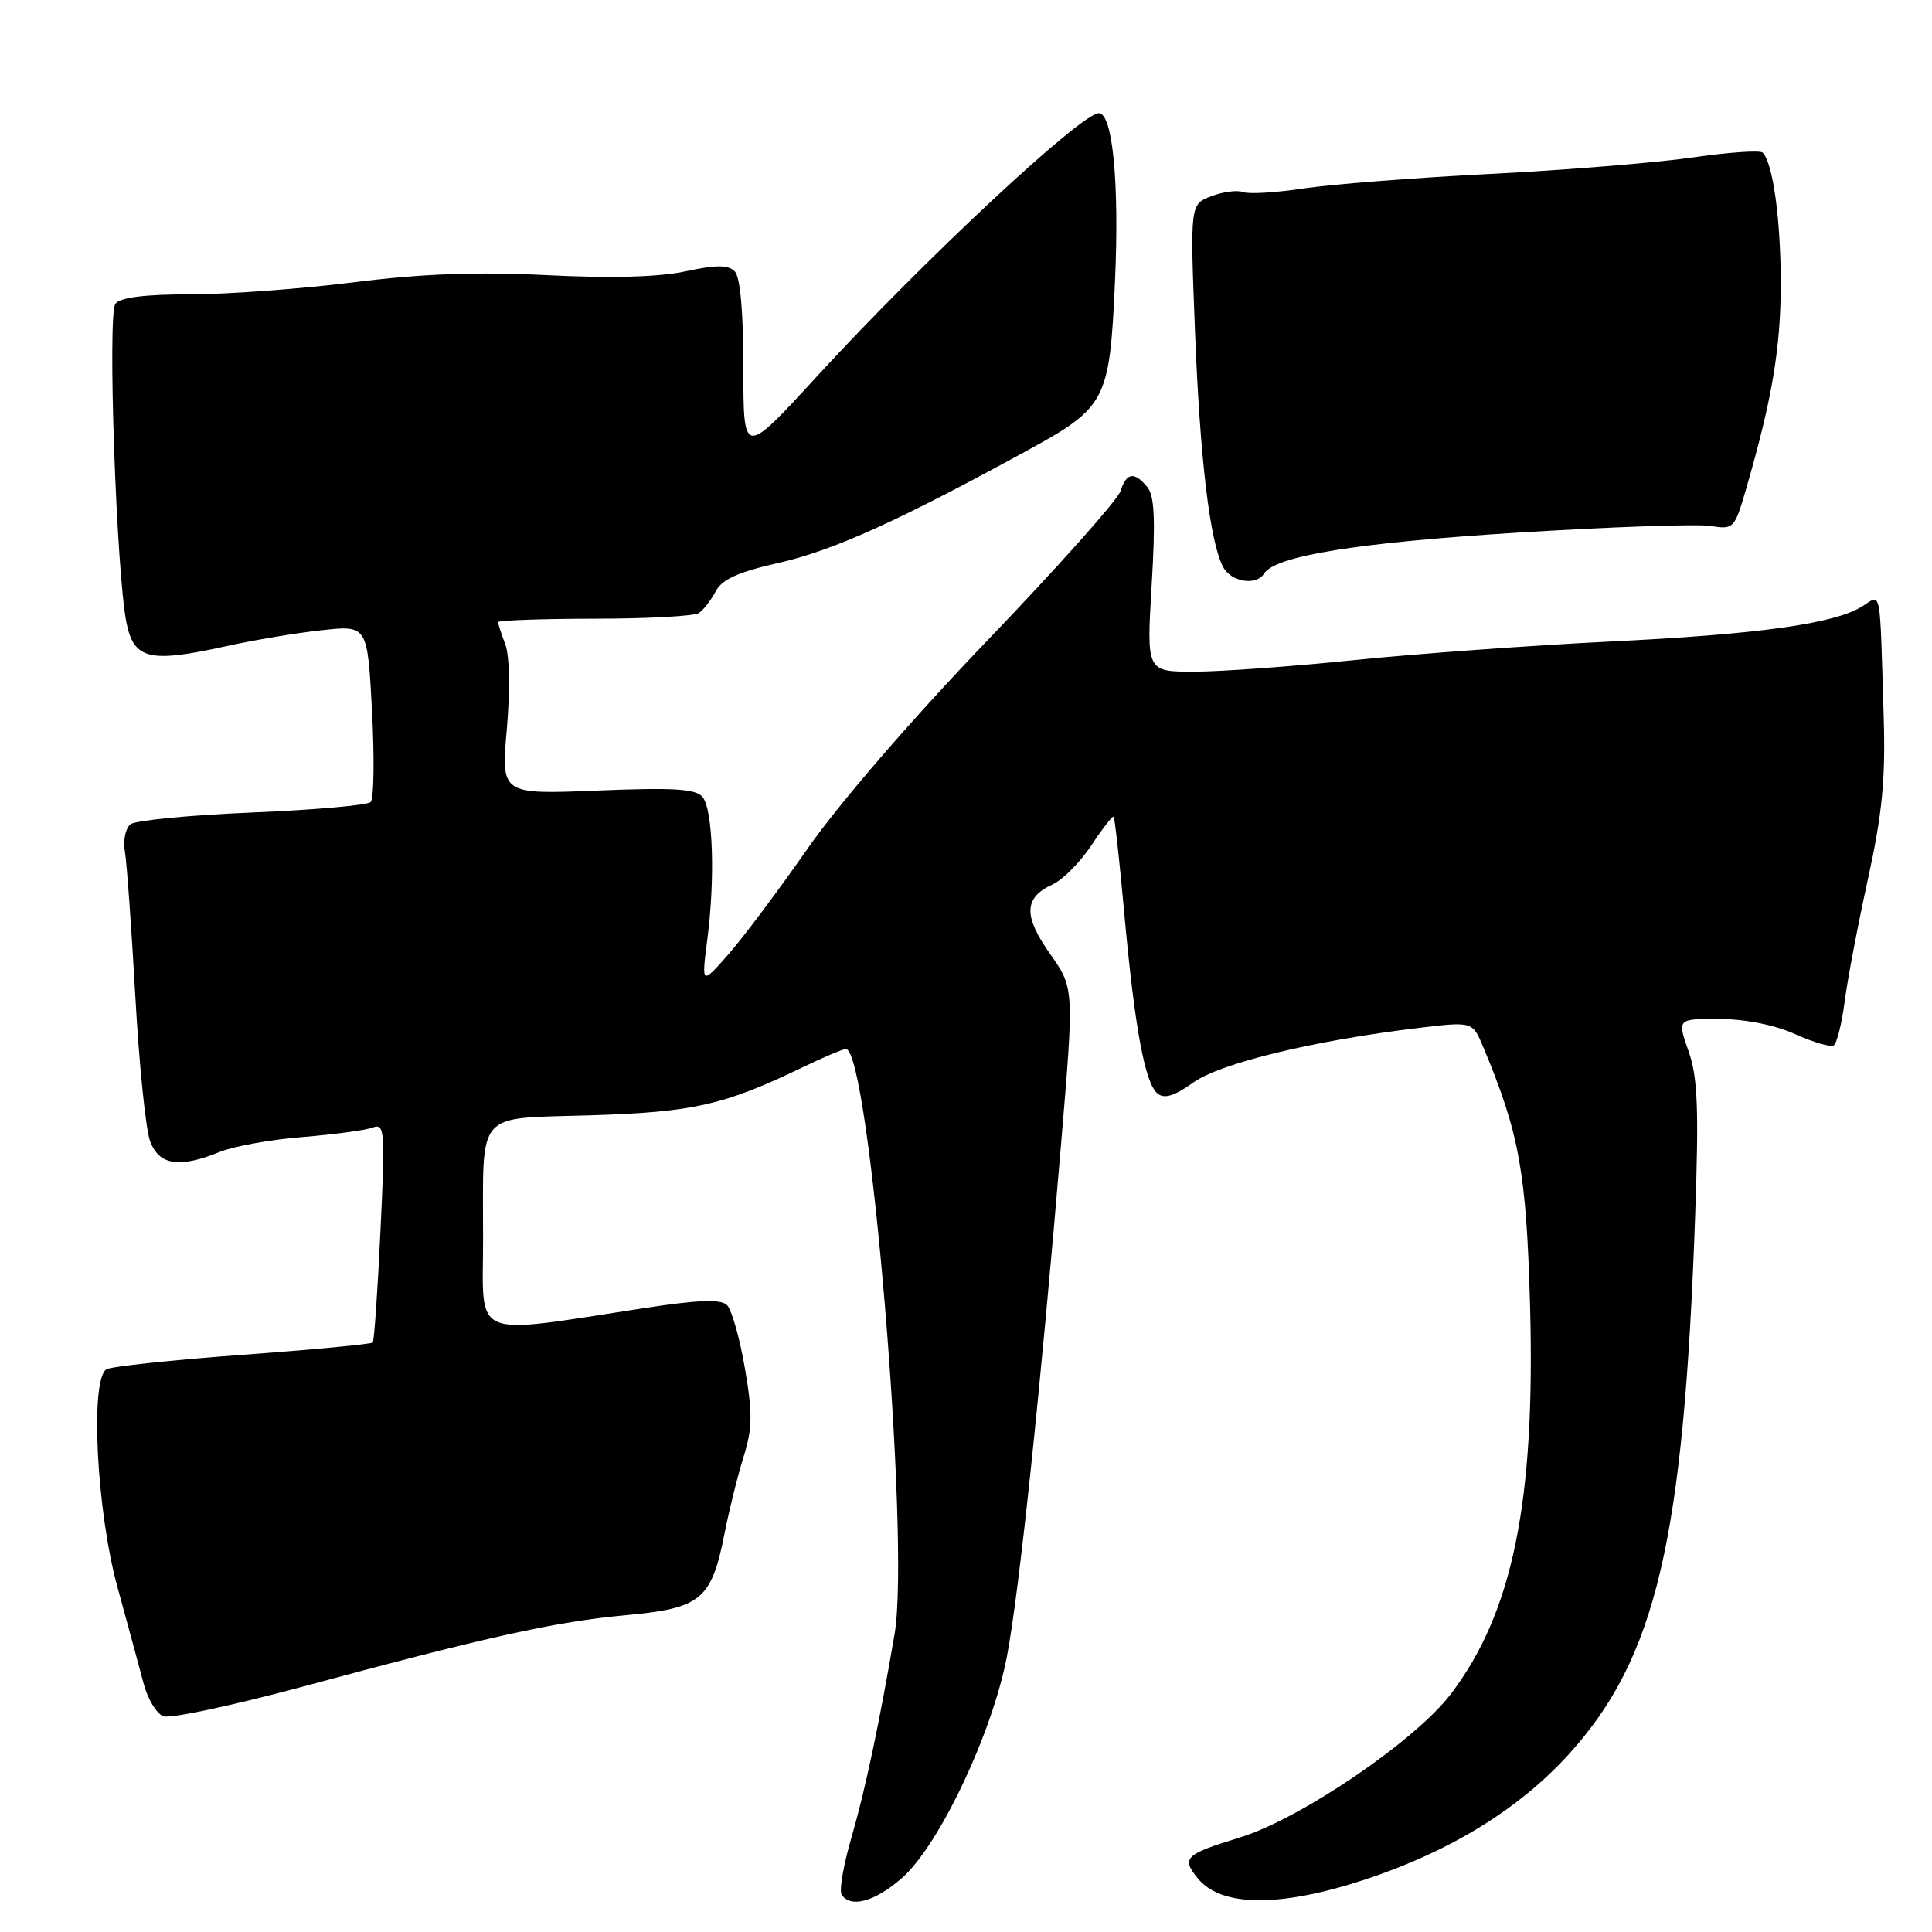 <?xml version="1.0" encoding="UTF-8" standalone="no"?>
<!DOCTYPE svg PUBLIC "-//W3C//DTD SVG 1.1//EN" "http://www.w3.org/Graphics/SVG/1.1/DTD/svg11.dtd" >
<svg xmlns="http://www.w3.org/2000/svg" xmlns:xlink="http://www.w3.org/1999/xlink" version="1.1" viewBox="0 0 256 256">
 <g >
 <path fill="currentColor"
d=" M 119.51 248.85 C 124.44 244.53 131.47 229.68 133.42 219.50 C 135.04 211.01 137.83 184.62 140.63 151.21 C 142.33 130.92 142.33 130.92 139.13 126.38 C 135.57 121.34 135.67 118.93 139.48 117.19 C 140.82 116.58 143.13 114.25 144.61 112.02 C 146.08 109.79 147.41 108.08 147.56 108.23 C 147.71 108.38 148.35 114.13 148.97 121.00 C 150.35 136.18 151.70 143.50 153.37 144.89 C 154.27 145.64 155.59 145.24 158.13 143.43 C 161.76 140.85 174.19 137.85 188.09 136.19 C 195.12 135.35 195.12 135.35 196.55 138.77 C 201.33 150.21 202.25 155.33 202.74 173.00 C 203.45 198.96 200.45 213.67 192.24 224.47 C 187.53 230.67 172.33 241.01 164.31 243.47 C 156.99 245.72 156.51 246.18 158.71 248.89 C 161.82 252.72 169.67 252.76 181.00 249.01 C 192.17 245.30 201.19 239.76 207.77 232.56 C 219.43 219.79 223.11 204.18 224.62 161.00 C 225.12 146.82 224.95 142.69 223.73 139.25 C 222.23 135.00 222.23 135.00 227.87 135.02 C 231.30 135.04 235.20 135.82 237.85 137.02 C 240.24 138.10 242.55 138.78 242.97 138.52 C 243.39 138.26 244.04 135.67 244.42 132.77 C 244.79 129.87 246.18 122.55 247.51 116.50 C 249.41 107.83 249.85 103.28 249.60 95.00 C 249.06 77.35 249.34 78.74 246.75 80.35 C 243.04 82.66 233.07 84.05 213.26 85.01 C 202.94 85.52 187.75 86.62 179.50 87.46 C 171.25 88.31 161.67 89.00 158.21 89.00 C 151.92 89.00 151.92 89.00 152.60 77.53 C 153.12 68.89 152.98 65.68 152.02 64.53 C 150.30 62.45 149.26 62.61 148.47 65.08 C 148.11 66.22 140.19 75.11 130.87 84.83 C 120.78 95.34 111.11 106.55 106.97 112.50 C 103.14 118.00 98.42 124.30 96.48 126.50 C 92.95 130.50 92.95 130.50 93.72 124.50 C 94.78 116.37 94.47 107.27 93.09 105.60 C 92.19 104.52 89.25 104.34 79.17 104.75 C 66.39 105.27 66.39 105.27 67.16 96.59 C 67.60 91.46 67.52 86.88 66.96 85.39 C 66.43 84.00 66.00 82.67 66.00 82.43 C 66.00 82.20 71.74 81.99 78.75 81.98 C 85.76 81.98 92.00 81.64 92.60 81.23 C 93.21 80.83 94.21 79.53 94.83 78.36 C 95.67 76.76 97.83 75.79 103.23 74.57 C 110.40 72.95 119.16 68.98 136.16 59.67 C 146.59 53.96 147.03 53.11 147.74 37.32 C 148.33 24.28 147.44 15.00 145.60 15.00 C 143.24 15.00 122.25 34.61 108.13 50.00 C 98.50 60.50 98.50 60.50 98.50 48.80 C 98.50 41.30 98.09 36.69 97.35 35.95 C 96.48 35.08 94.89 35.08 90.85 35.95 C 87.35 36.71 81.01 36.89 72.50 36.46 C 63.15 36.00 55.94 36.26 46.84 37.41 C 39.87 38.28 30.14 39.00 25.21 39.00 C 19.22 39.00 15.93 39.41 15.29 40.25 C 14.22 41.64 15.42 76.05 16.77 82.57 C 17.76 87.37 19.84 87.86 29.79 85.66 C 33.48 84.84 39.24 83.87 42.60 83.51 C 48.69 82.84 48.69 82.84 49.29 94.17 C 49.62 100.40 49.55 105.85 49.12 106.27 C 48.70 106.70 41.64 107.32 33.43 107.66 C 25.22 108.00 17.96 108.70 17.29 109.22 C 16.63 109.75 16.29 111.37 16.55 112.84 C 16.80 114.30 17.42 122.92 17.93 132.00 C 18.43 141.07 19.32 149.74 19.90 151.25 C 21.11 154.41 23.77 154.81 29.13 152.63 C 30.98 151.88 35.92 150.99 40.10 150.66 C 44.28 150.32 48.47 149.76 49.40 149.40 C 50.97 148.80 51.05 149.85 50.41 163.12 C 50.04 171.03 49.58 177.67 49.39 177.89 C 49.21 178.10 41.44 178.84 32.13 179.52 C 22.81 180.20 14.70 181.07 14.10 181.44 C 11.92 182.79 12.79 200.15 15.54 210.21 C 16.94 215.32 18.52 221.14 19.05 223.15 C 19.58 225.15 20.75 227.07 21.64 227.41 C 22.53 227.76 30.73 226.01 39.88 223.55 C 64.62 216.86 73.60 214.88 82.94 214.02 C 92.91 213.10 94.27 211.98 96.00 203.22 C 96.62 200.07 97.76 195.47 98.54 193.00 C 99.70 189.27 99.73 187.27 98.70 181.28 C 98.02 177.31 96.96 173.56 96.34 172.94 C 95.52 172.12 92.63 172.22 85.36 173.33 C 62.10 176.88 64.00 177.68 64.01 164.32 C 64.03 146.83 62.79 148.27 78.34 147.78 C 91.95 147.35 95.92 146.44 106.44 141.38 C 109.15 140.07 111.69 139.00 112.08 139.00 C 115.20 139.00 120.64 204.22 118.54 216.50 C 116.52 228.34 114.64 237.22 112.88 243.27 C 111.79 246.99 111.18 250.48 111.51 251.02 C 112.66 252.88 115.94 251.99 119.51 248.85 Z  M 167.49 76.01 C 168.94 73.66 179.83 71.90 201.04 70.58 C 213.39 69.81 224.92 69.41 226.65 69.69 C 229.71 70.18 229.84 70.05 231.35 64.85 C 234.81 52.95 235.97 46.07 235.96 37.50 C 235.95 28.99 234.92 21.59 233.56 20.22 C 233.22 19.89 229.02 20.17 224.24 20.87 C 219.45 21.56 207.43 22.54 197.52 23.04 C 187.61 23.54 176.49 24.41 172.80 24.96 C 169.12 25.52 165.48 25.74 164.72 25.45 C 163.97 25.16 162.07 25.40 160.52 25.99 C 157.69 27.07 157.69 27.07 158.34 43.78 C 159.00 60.85 160.32 71.85 162.08 75.15 C 163.14 77.12 166.48 77.65 167.49 76.01 Z "/>
</g>
</svg>
